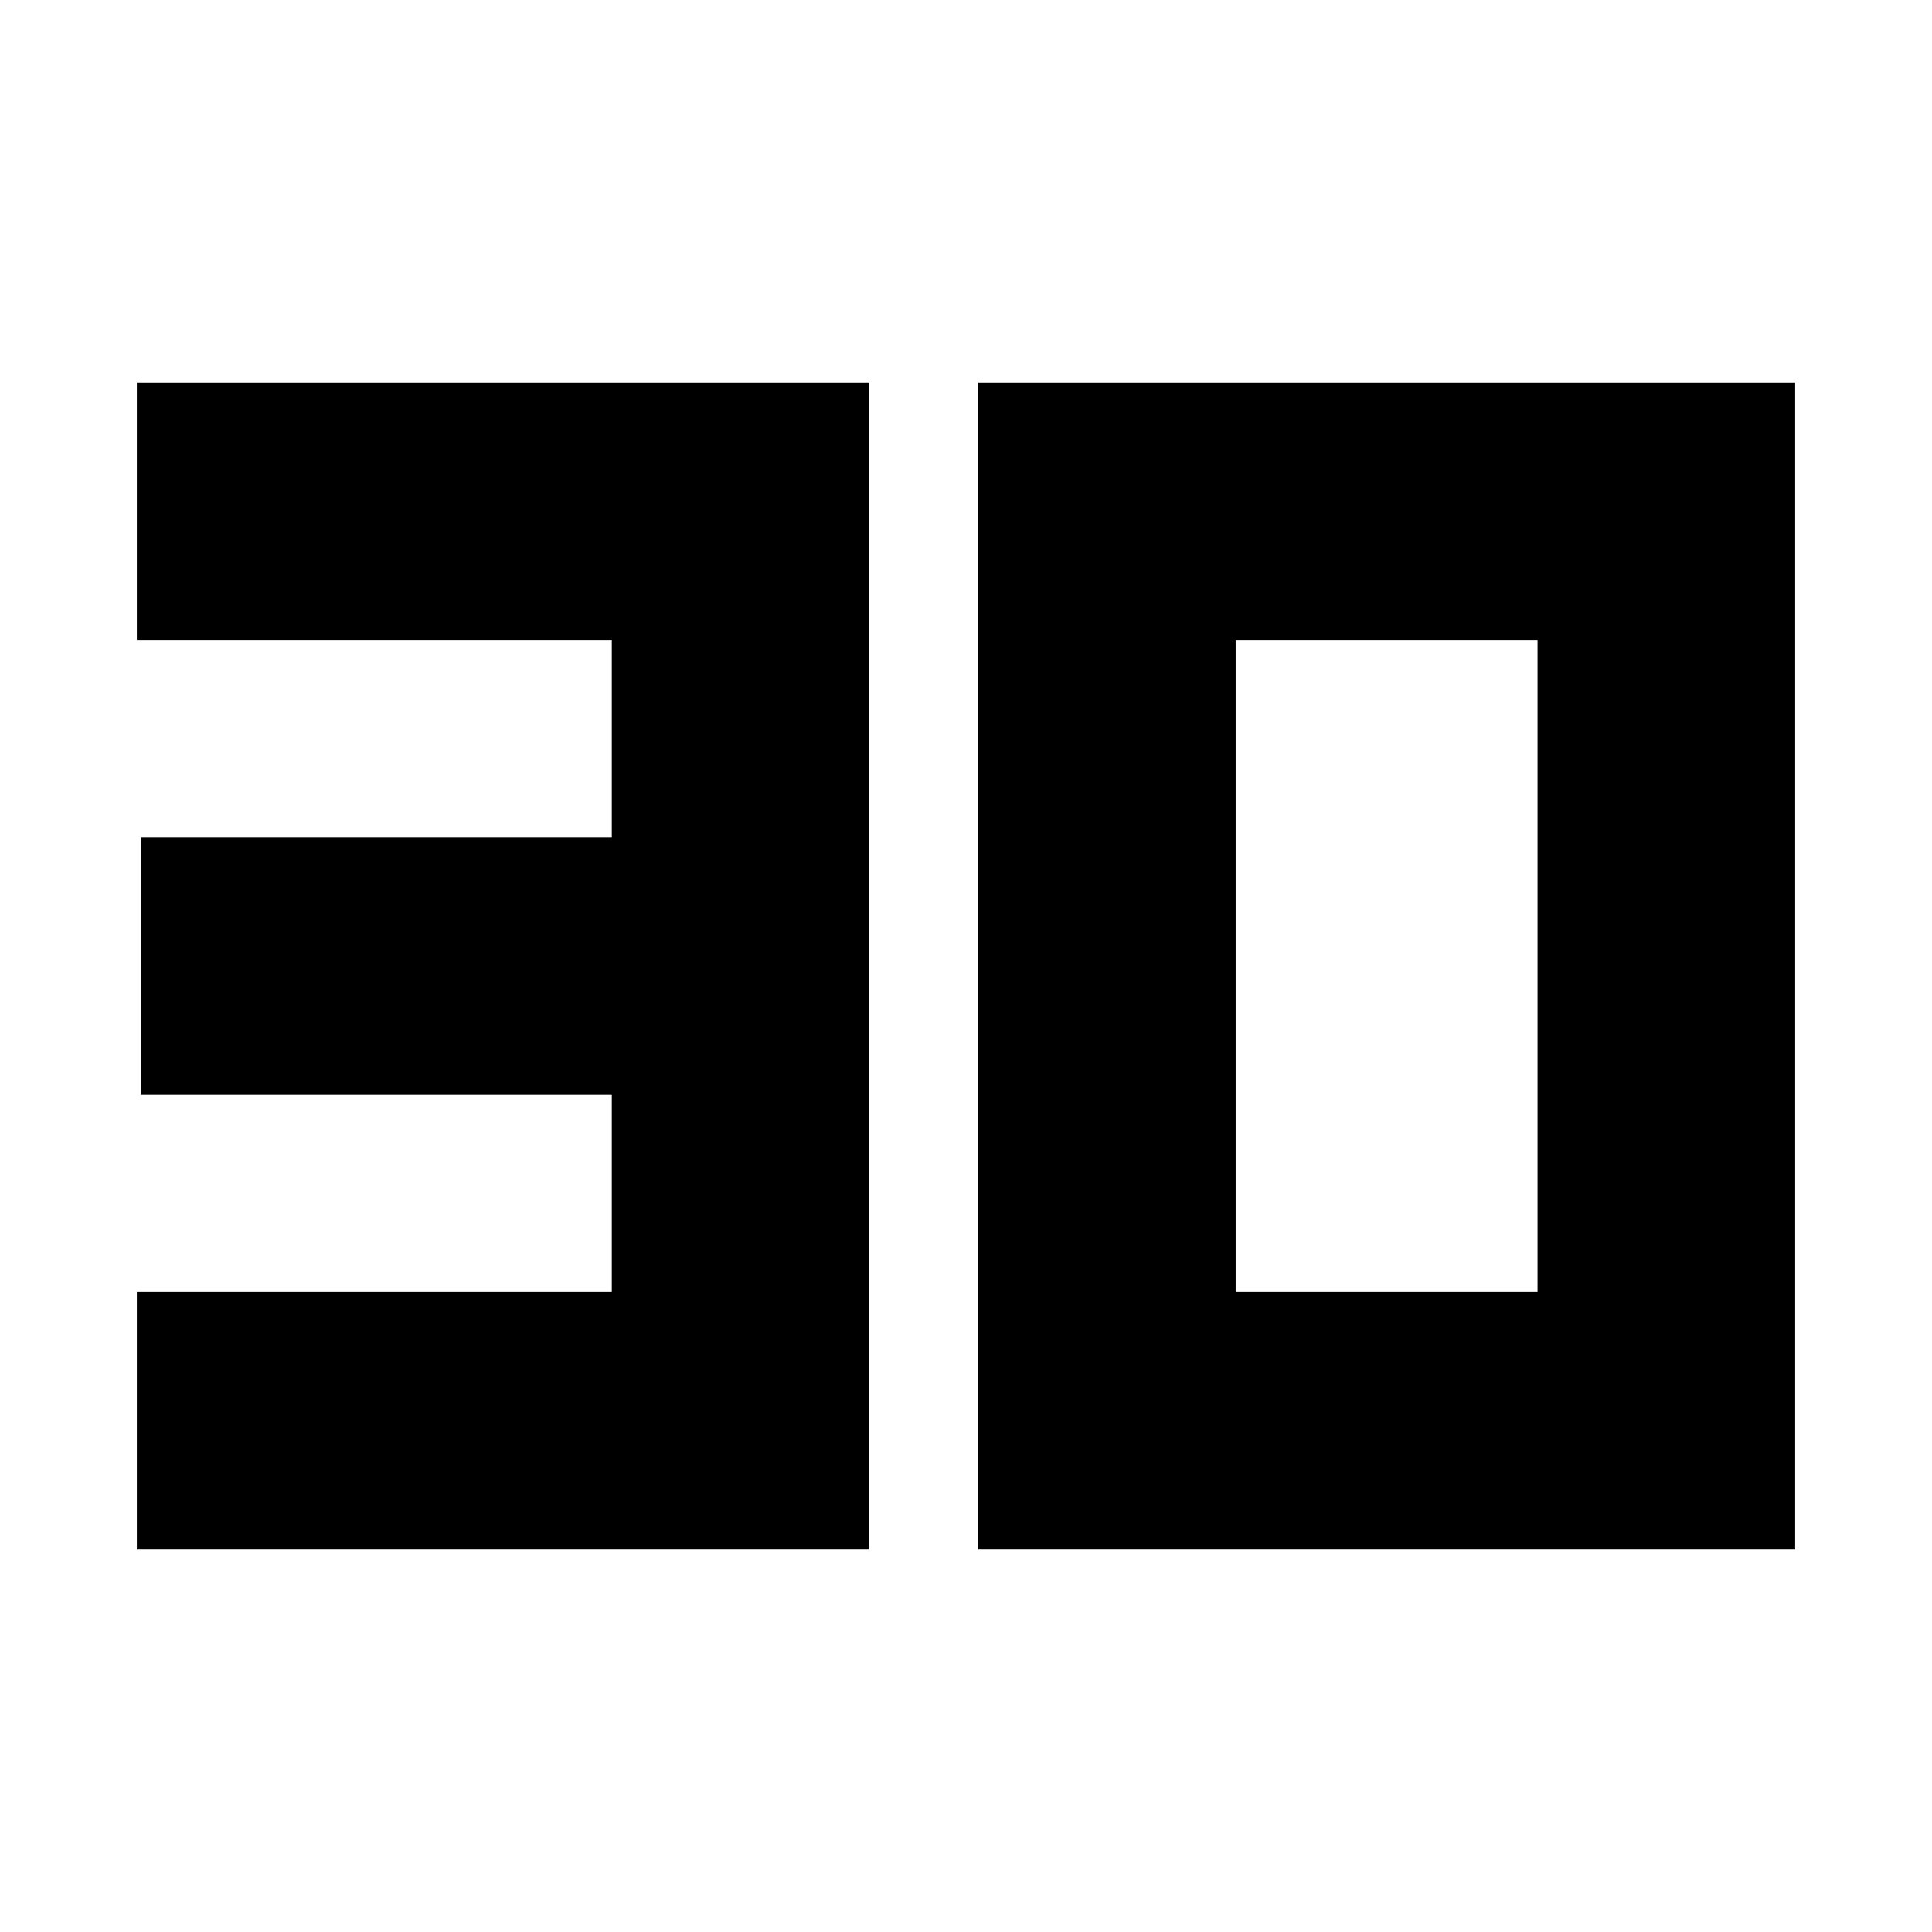 <svg xmlns="http://www.w3.org/2000/svg" height="24" width="24"><path d="M1.7 19.25V16.05H7.6V13.6H1.75V10.4H7.6V7.95H1.7V4.75H10.8V19.25ZM15.35 16.05H19.1V7.95H15.35ZM12.15 19.25V4.75H22.3V19.25Z"/></svg>